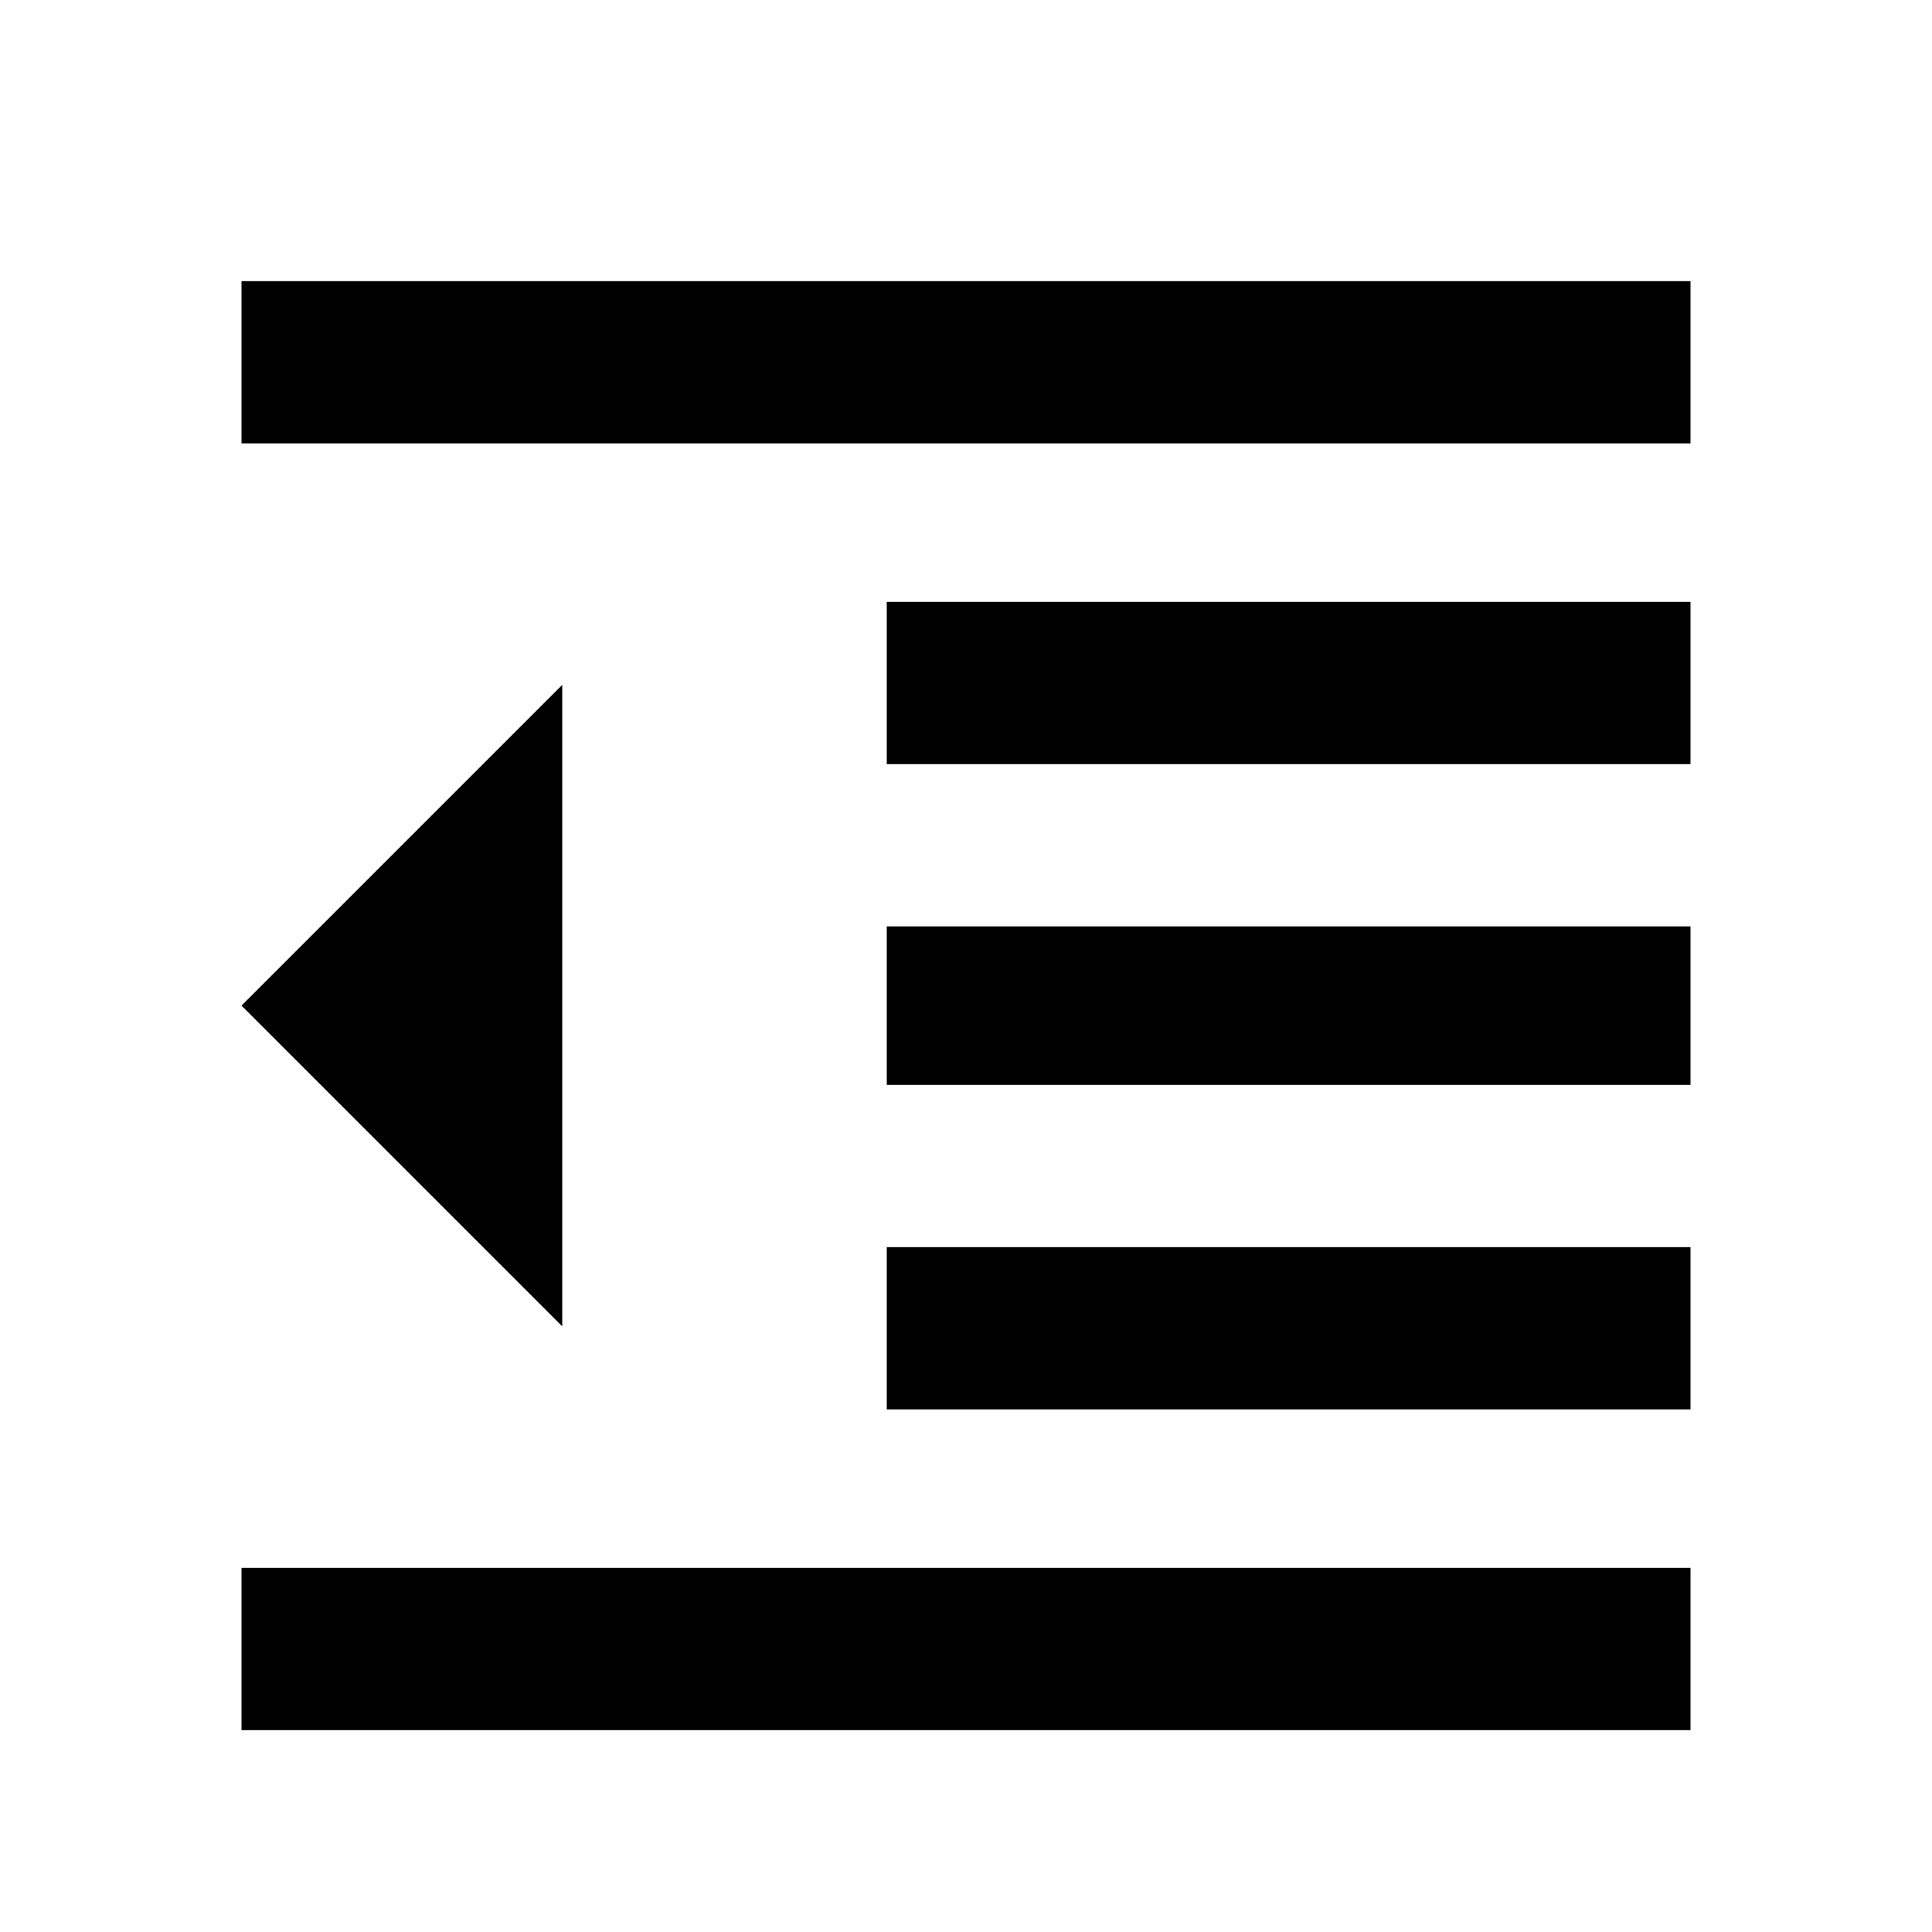 <svg xmlns="http://www.w3.org/2000/svg" viewBox="0 0 1024 1024"><path d="M470 575v-84h426v84H470m0-170v-86h426v86H470M128 149h768v86H128v-86m0 768v-86h768v86H128m0-384l170-170v340L128 533m342 214v-86h426v86H470z"/></svg>